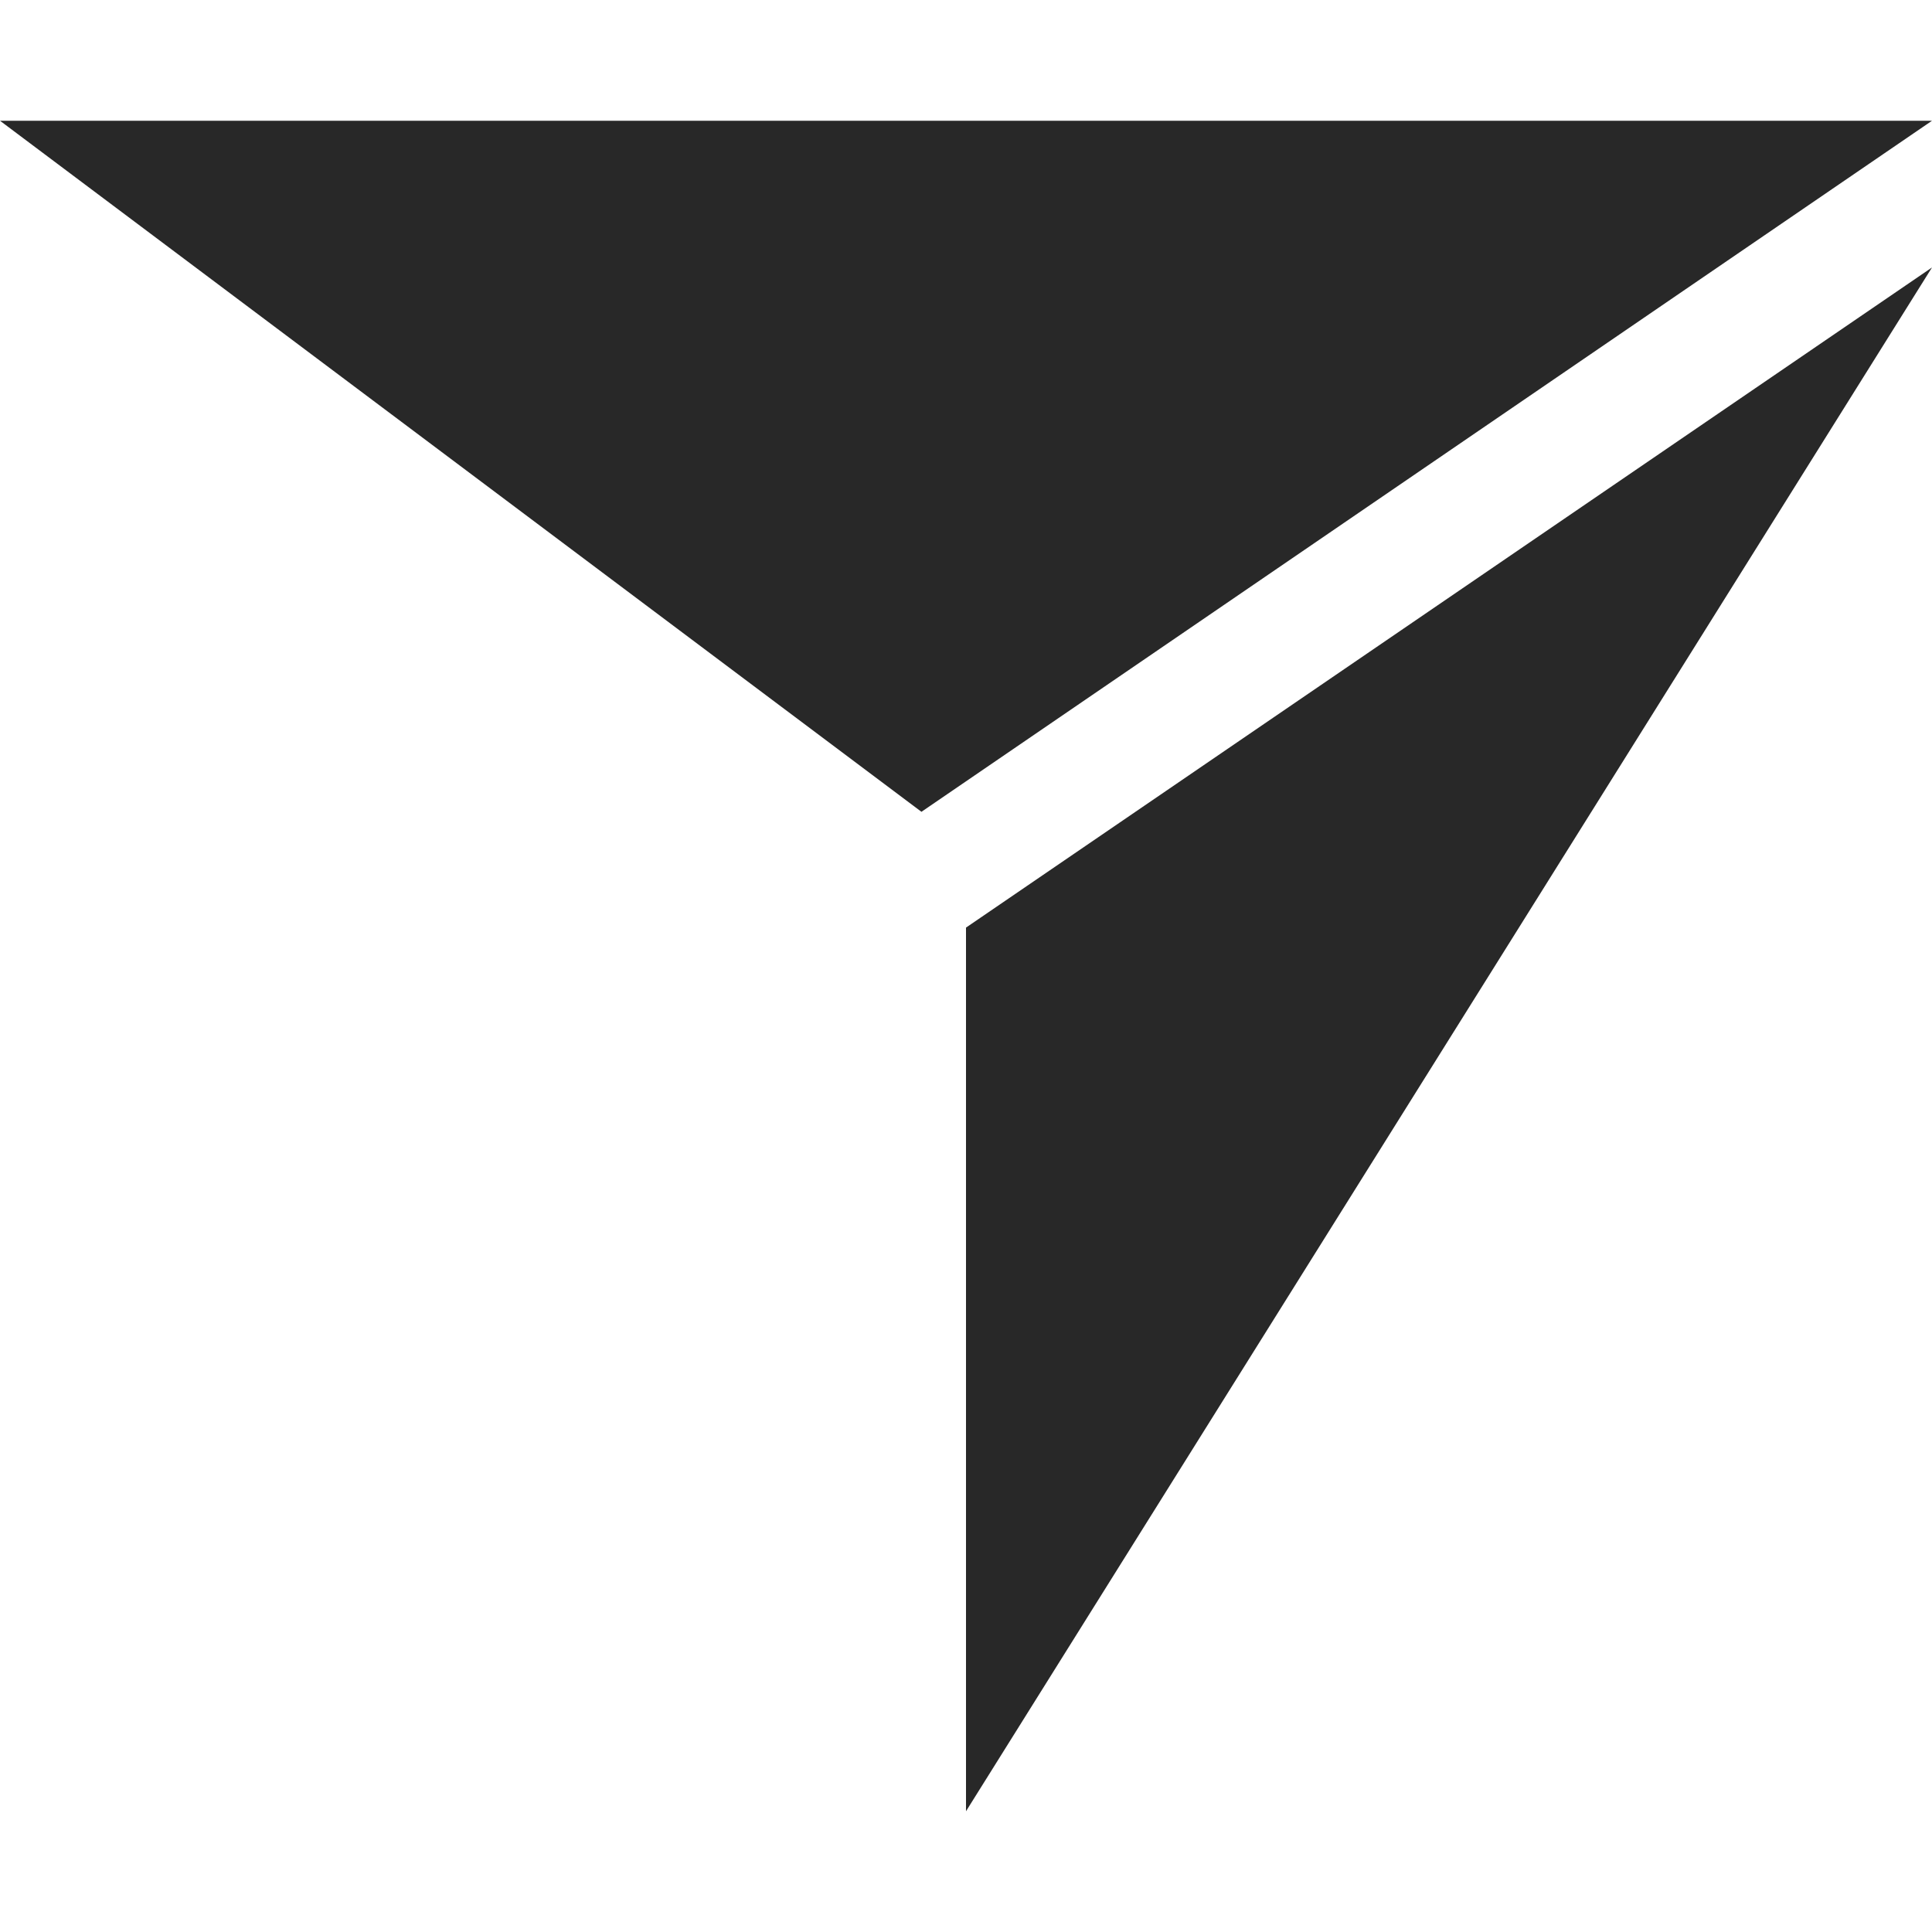 <svg width="16" height="16" version="1.1" xmlns="http://www.w3.org/2000/svg">
  <defs>
    <style id="current-color-scheme" type="text/css">.ColorScheme-Text { color:#282828; } .ColorScheme-Highlight { color:#458588; }</style>
  </defs>
  <path class="ColorScheme-Text" d="M 0,1 7.631,6.723 16,1 Z M 16,2.215 8,7.682 V 15 Z" fill="currentColor"/>
</svg>
